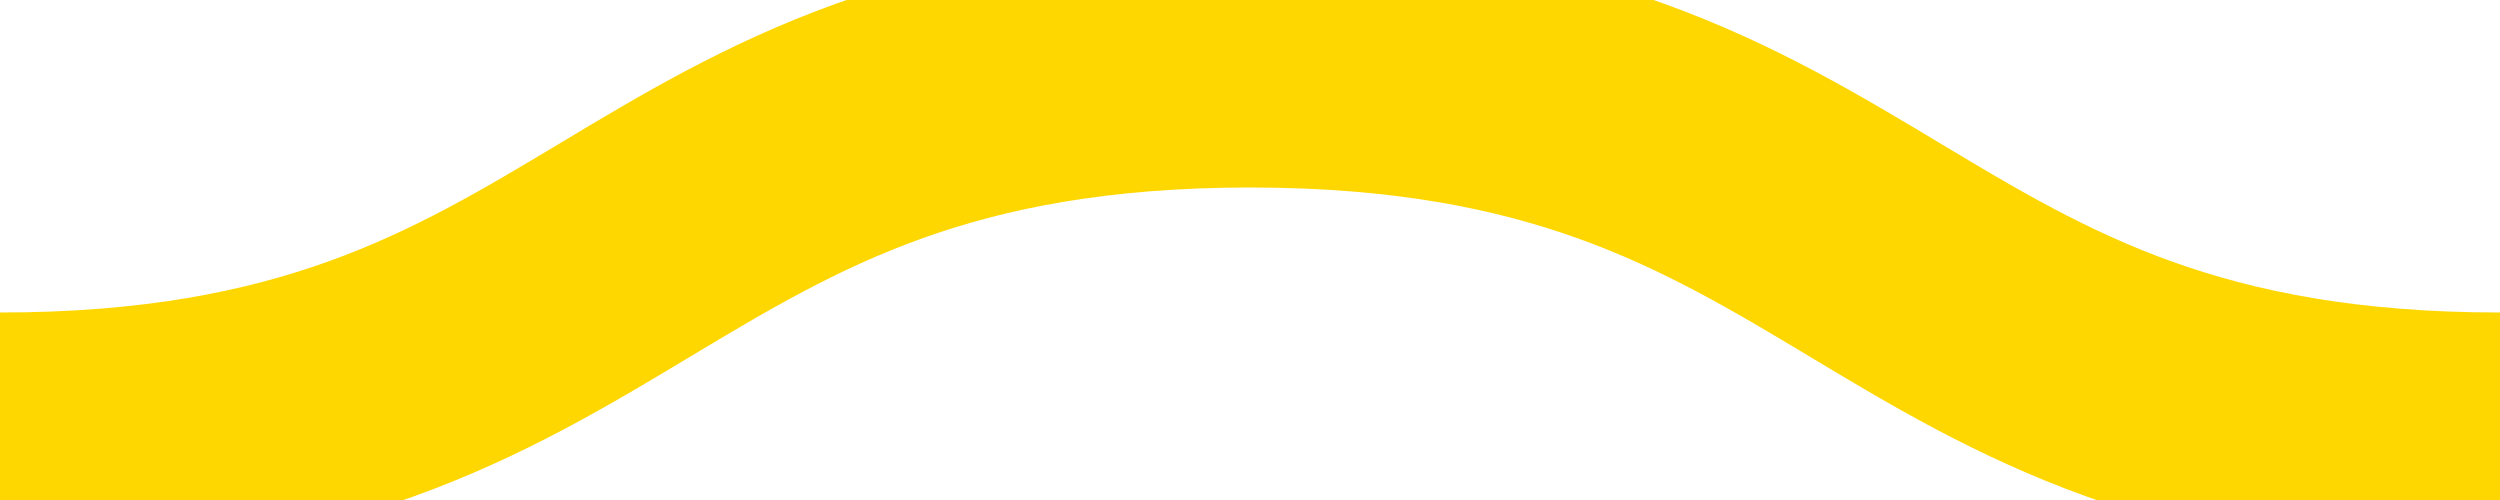 <svg xmlns="http://www.w3.org/2000/svg" viewBox="0 0 20 4">
  <style type="text/css">
    .squiggle { 
      stroke: #ffd700;
      stroke-width: 2;
      animation: shift .3s linear infinite;
    }
    @keyframes shift {
      from {transform: translateX(0);}
      to {transform: translateX(-15px);}
    }
  </style>
  <path fill="none" d="M0,3.5 c 5,0,5,-3,10,-3 s 5,3,10,3 c 5,0,5,-3,10,-3 s 5,3,10,3" class="squiggle"/> 
</svg>
